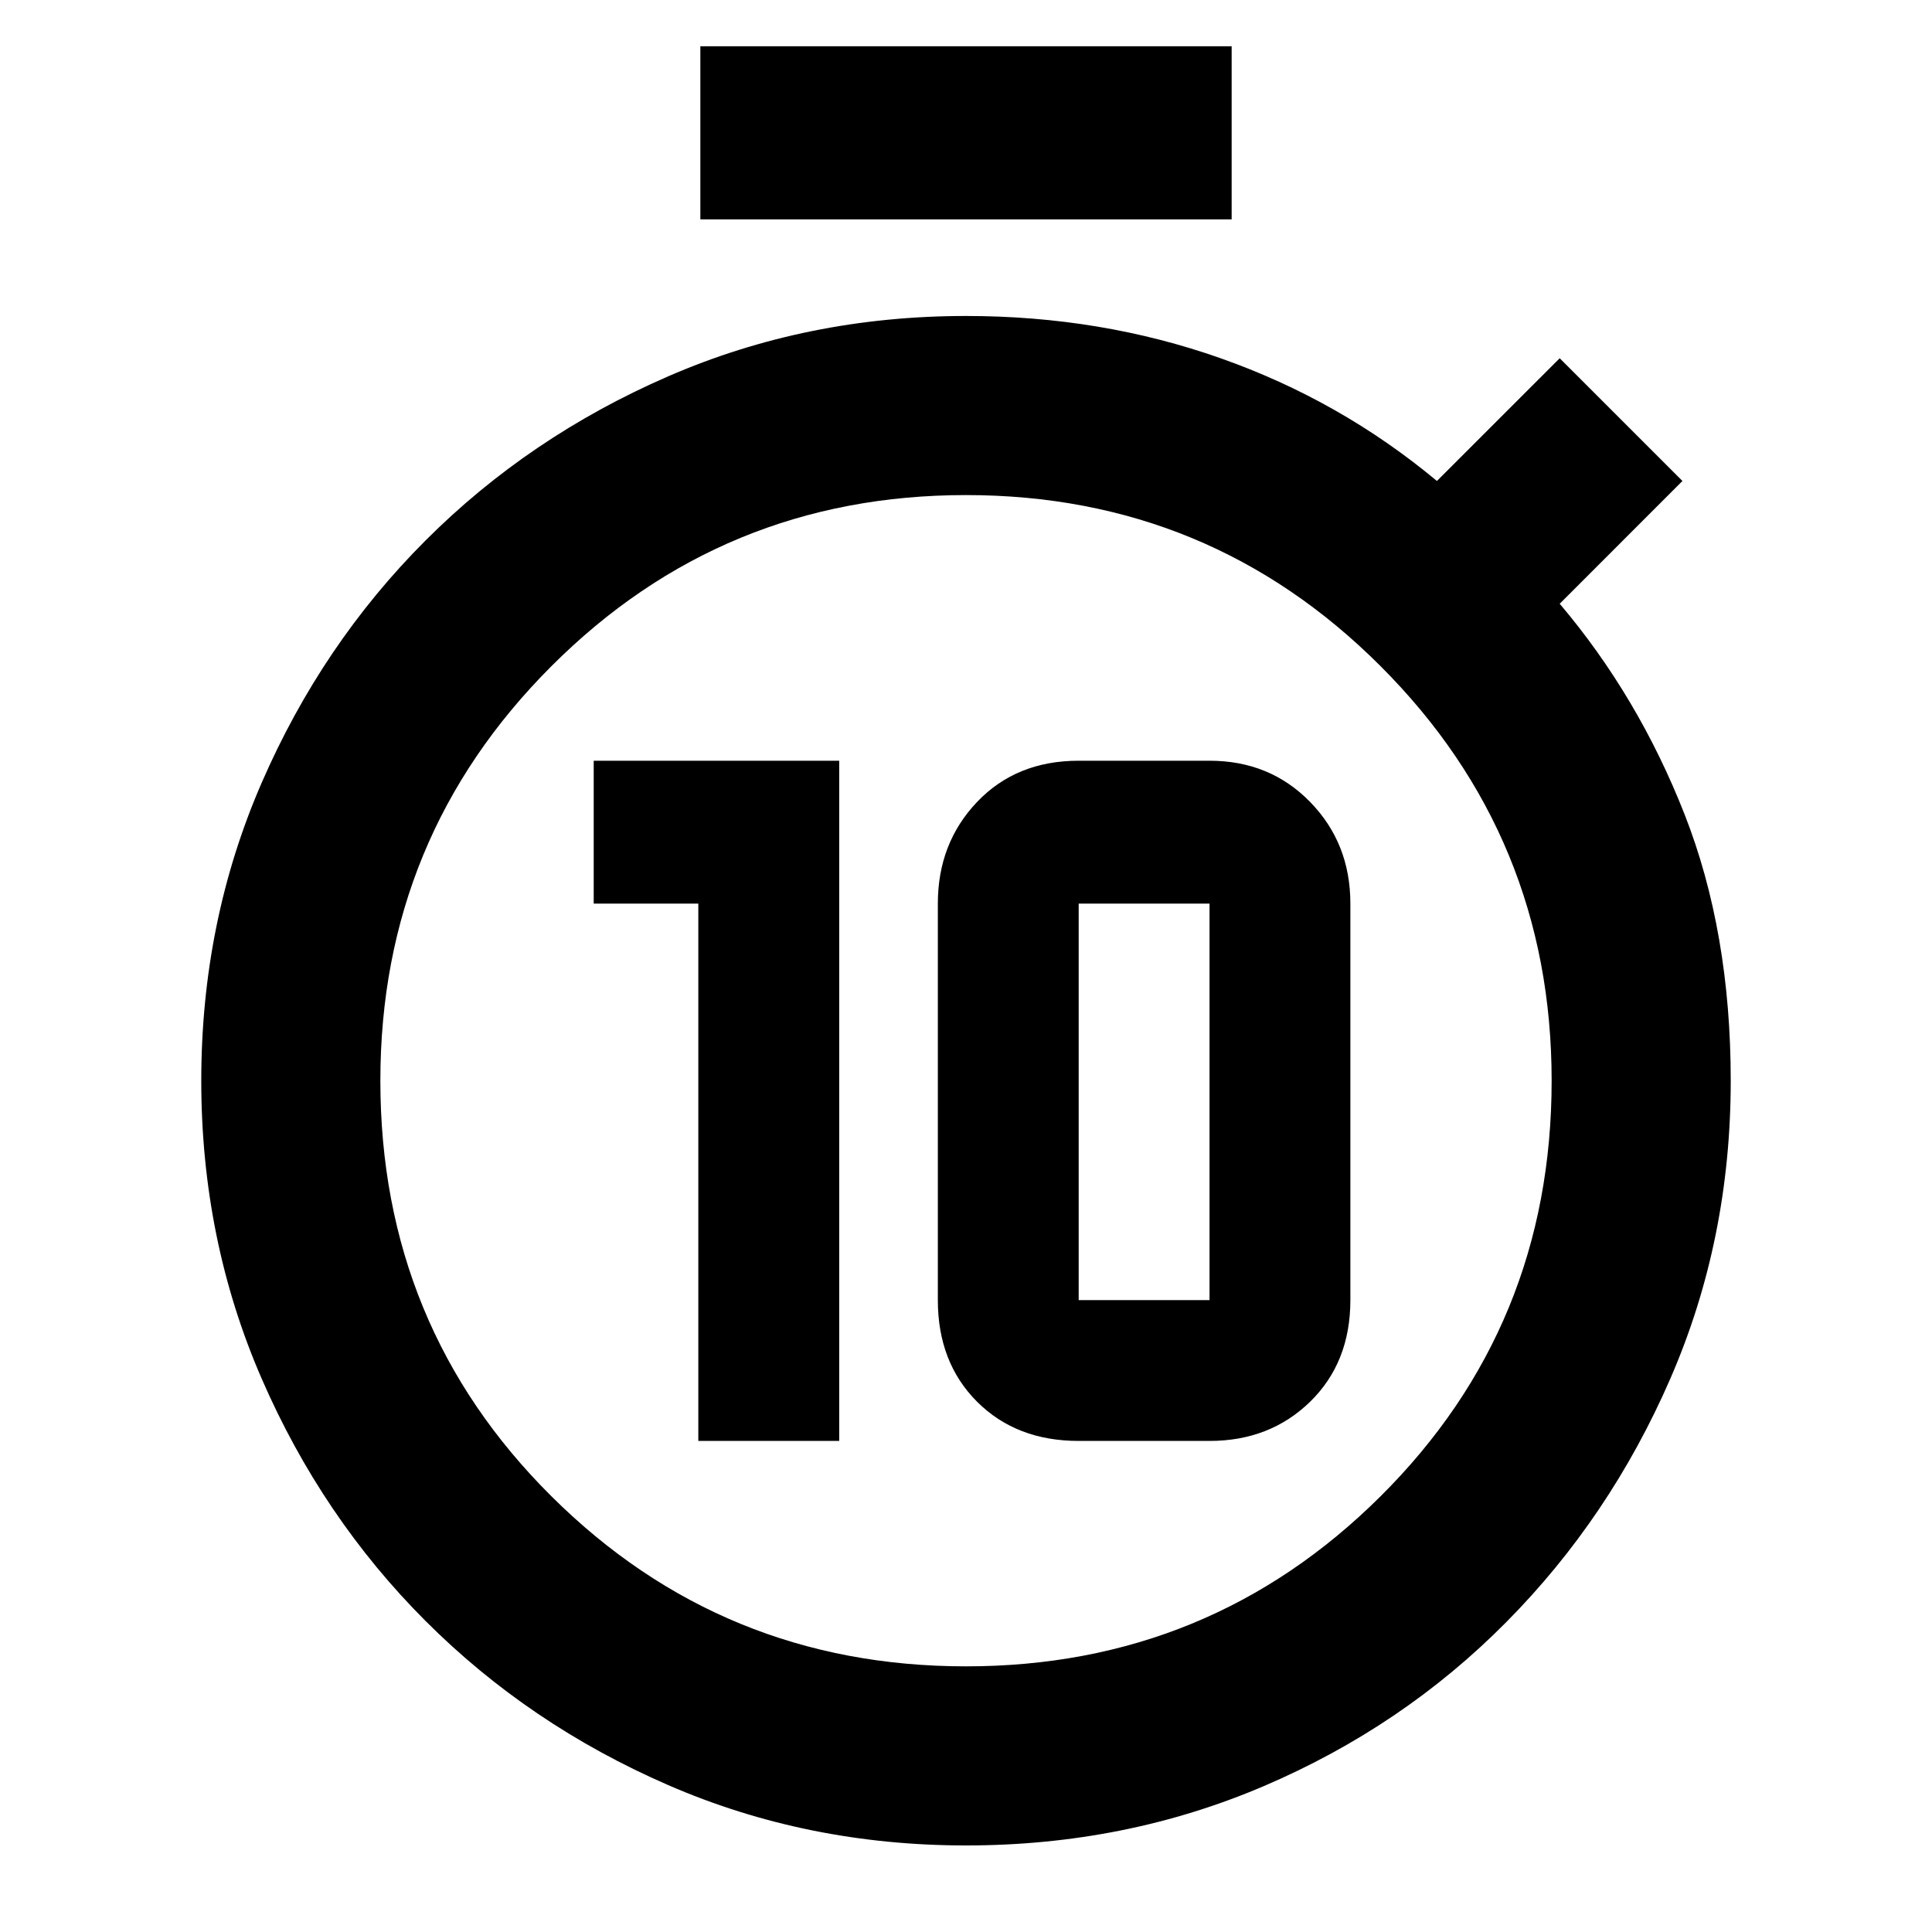 <svg xmlns="http://www.w3.org/2000/svg" height="40" width="40"><path d="M14.458 29.833V18.708h-2.166V15.75h5.083v14.083Zm7.875 0q-1.291 0-2.104-.812-.812-.813-.812-2.104v-8.209q0-1.25.812-2.104.813-.854 2.104-.854h2.709q1.25 0 2.083.854.833.854.833 2.104v8.209q0 1.291-.833 2.104-.833.812-2.083.812Zm0-2.916h2.709v-8.209h-2.709v8.209ZM14.5 4.542V.958h11v3.584ZM20 38.208q-3.292 0-6.167-1.25t-5.021-3.396q-2.145-2.145-3.395-5.02-1.25-2.875-1.25-6.167t1.25-6.167q1.25-2.875 3.395-5.02 2.146-2.146 5.021-3.396T20 6.542q2.792 0 5.271.875t4.479 2.541l2.542-2.541 2.541 2.541-2.541 2.542q1.625 1.917 2.583 4.354.958 2.438.958 5.521 0 3.292-1.25 6.167t-3.396 5.041q-2.145 2.167-5.02 3.396-2.875 1.229-6.167 1.229Zm0-3.708q5.042 0 8.583-3.521 3.542-3.521 3.542-8.604 0-5.042-3.542-8.583Q25.042 10.25 20 10.25t-8.583 3.542q-3.542 3.541-3.542 8.583 0 5.083 3.542 8.604Q14.958 34.5 20 34.5Z"/></svg>